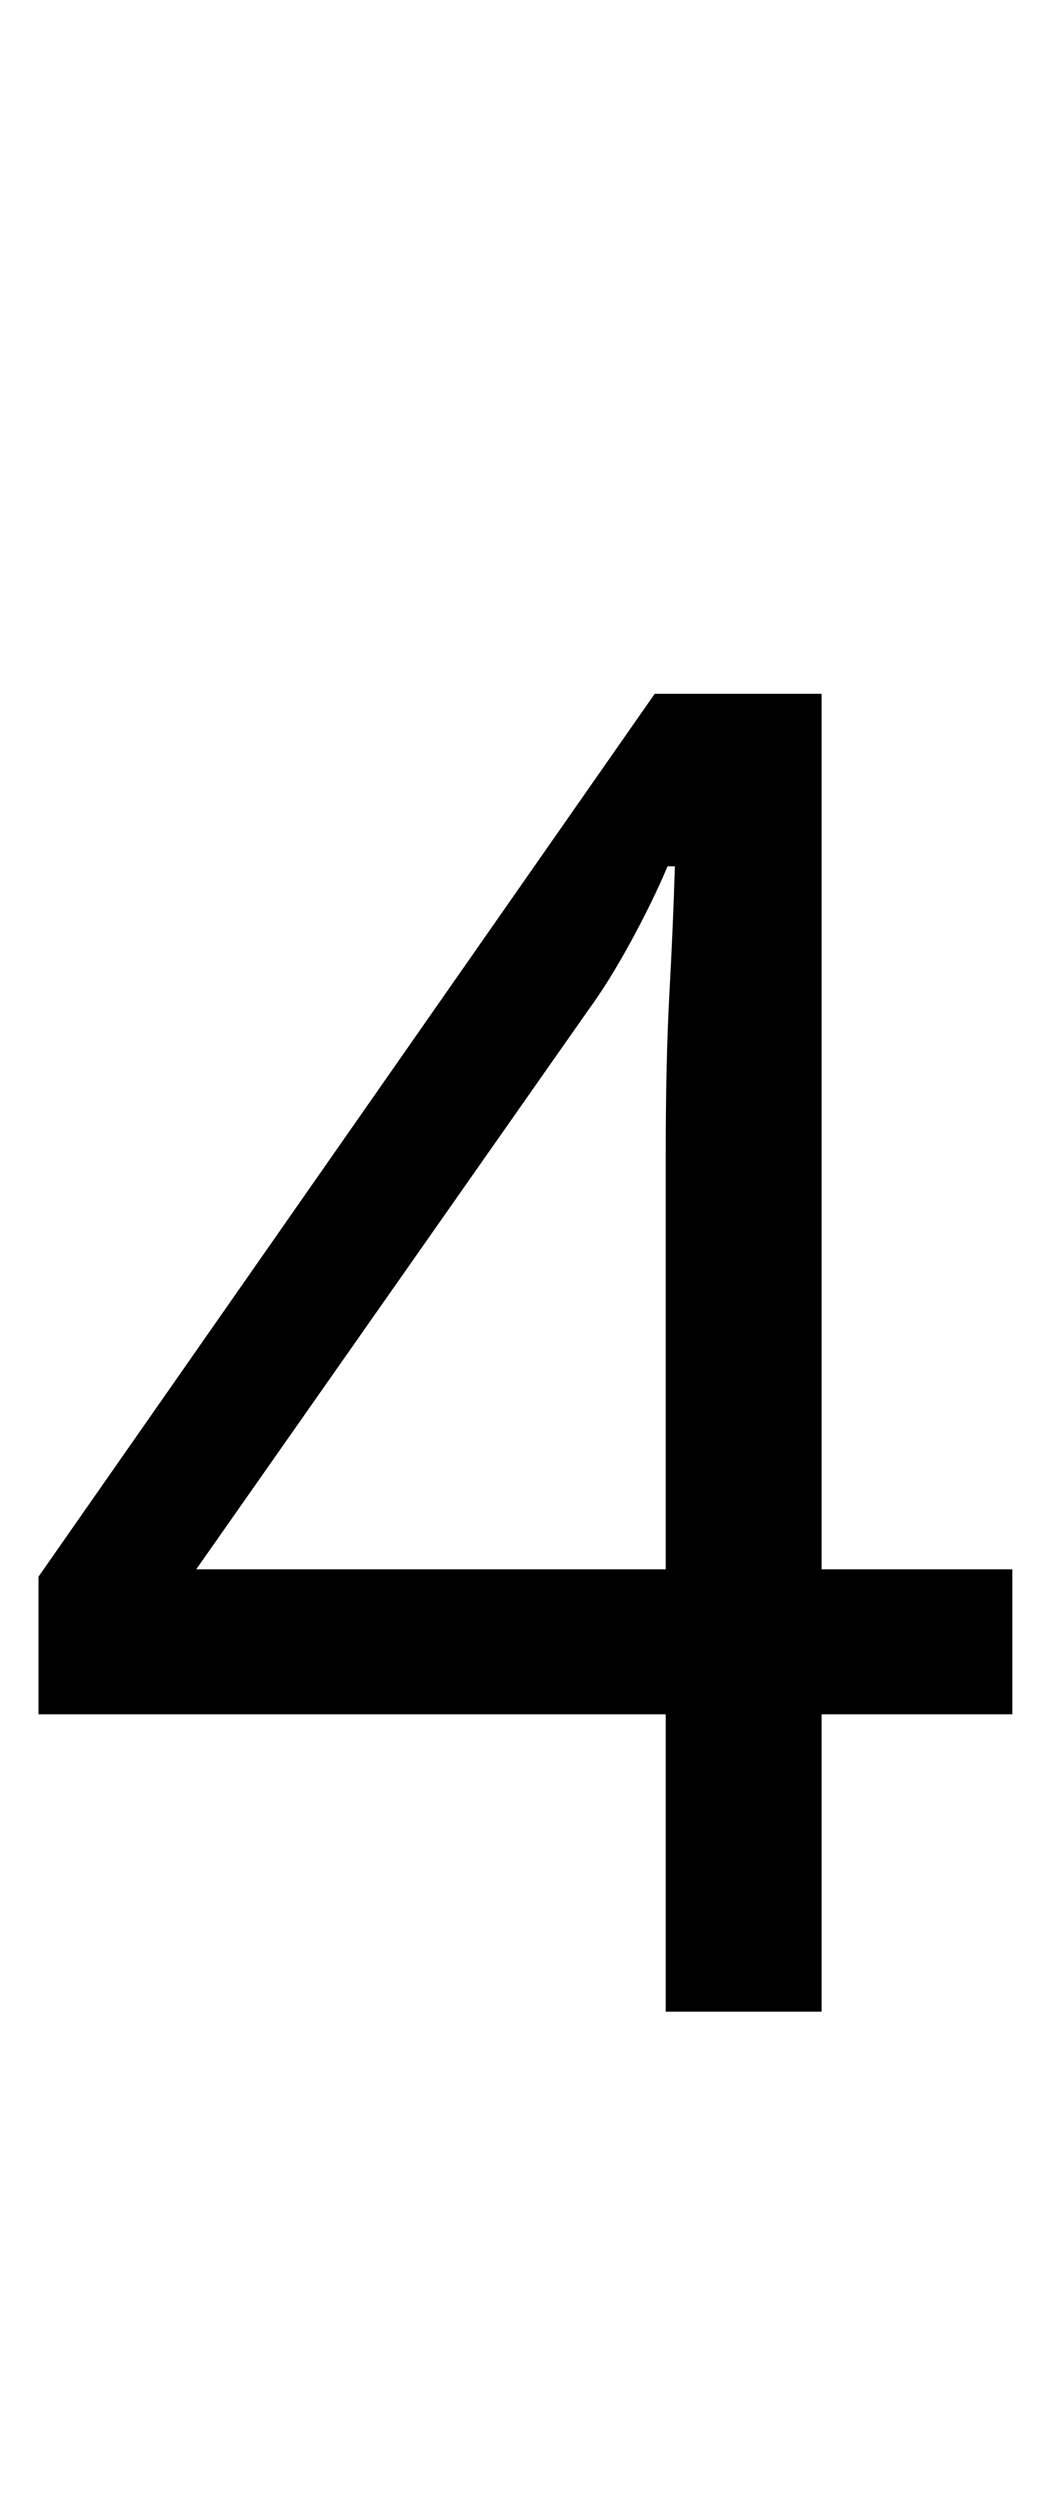 <svg xmlns="http://www.w3.org/2000/svg" viewBox="0 -320 572 1362"><path d="M552,614H448V776H363V614H21V539L357,58H448V535H552ZM363,310Q363,258,365.0,221.5Q367,185,368,152H364Q356,171,344.0,193.0Q332,215,321,230L107,535H363Z"/></svg>
